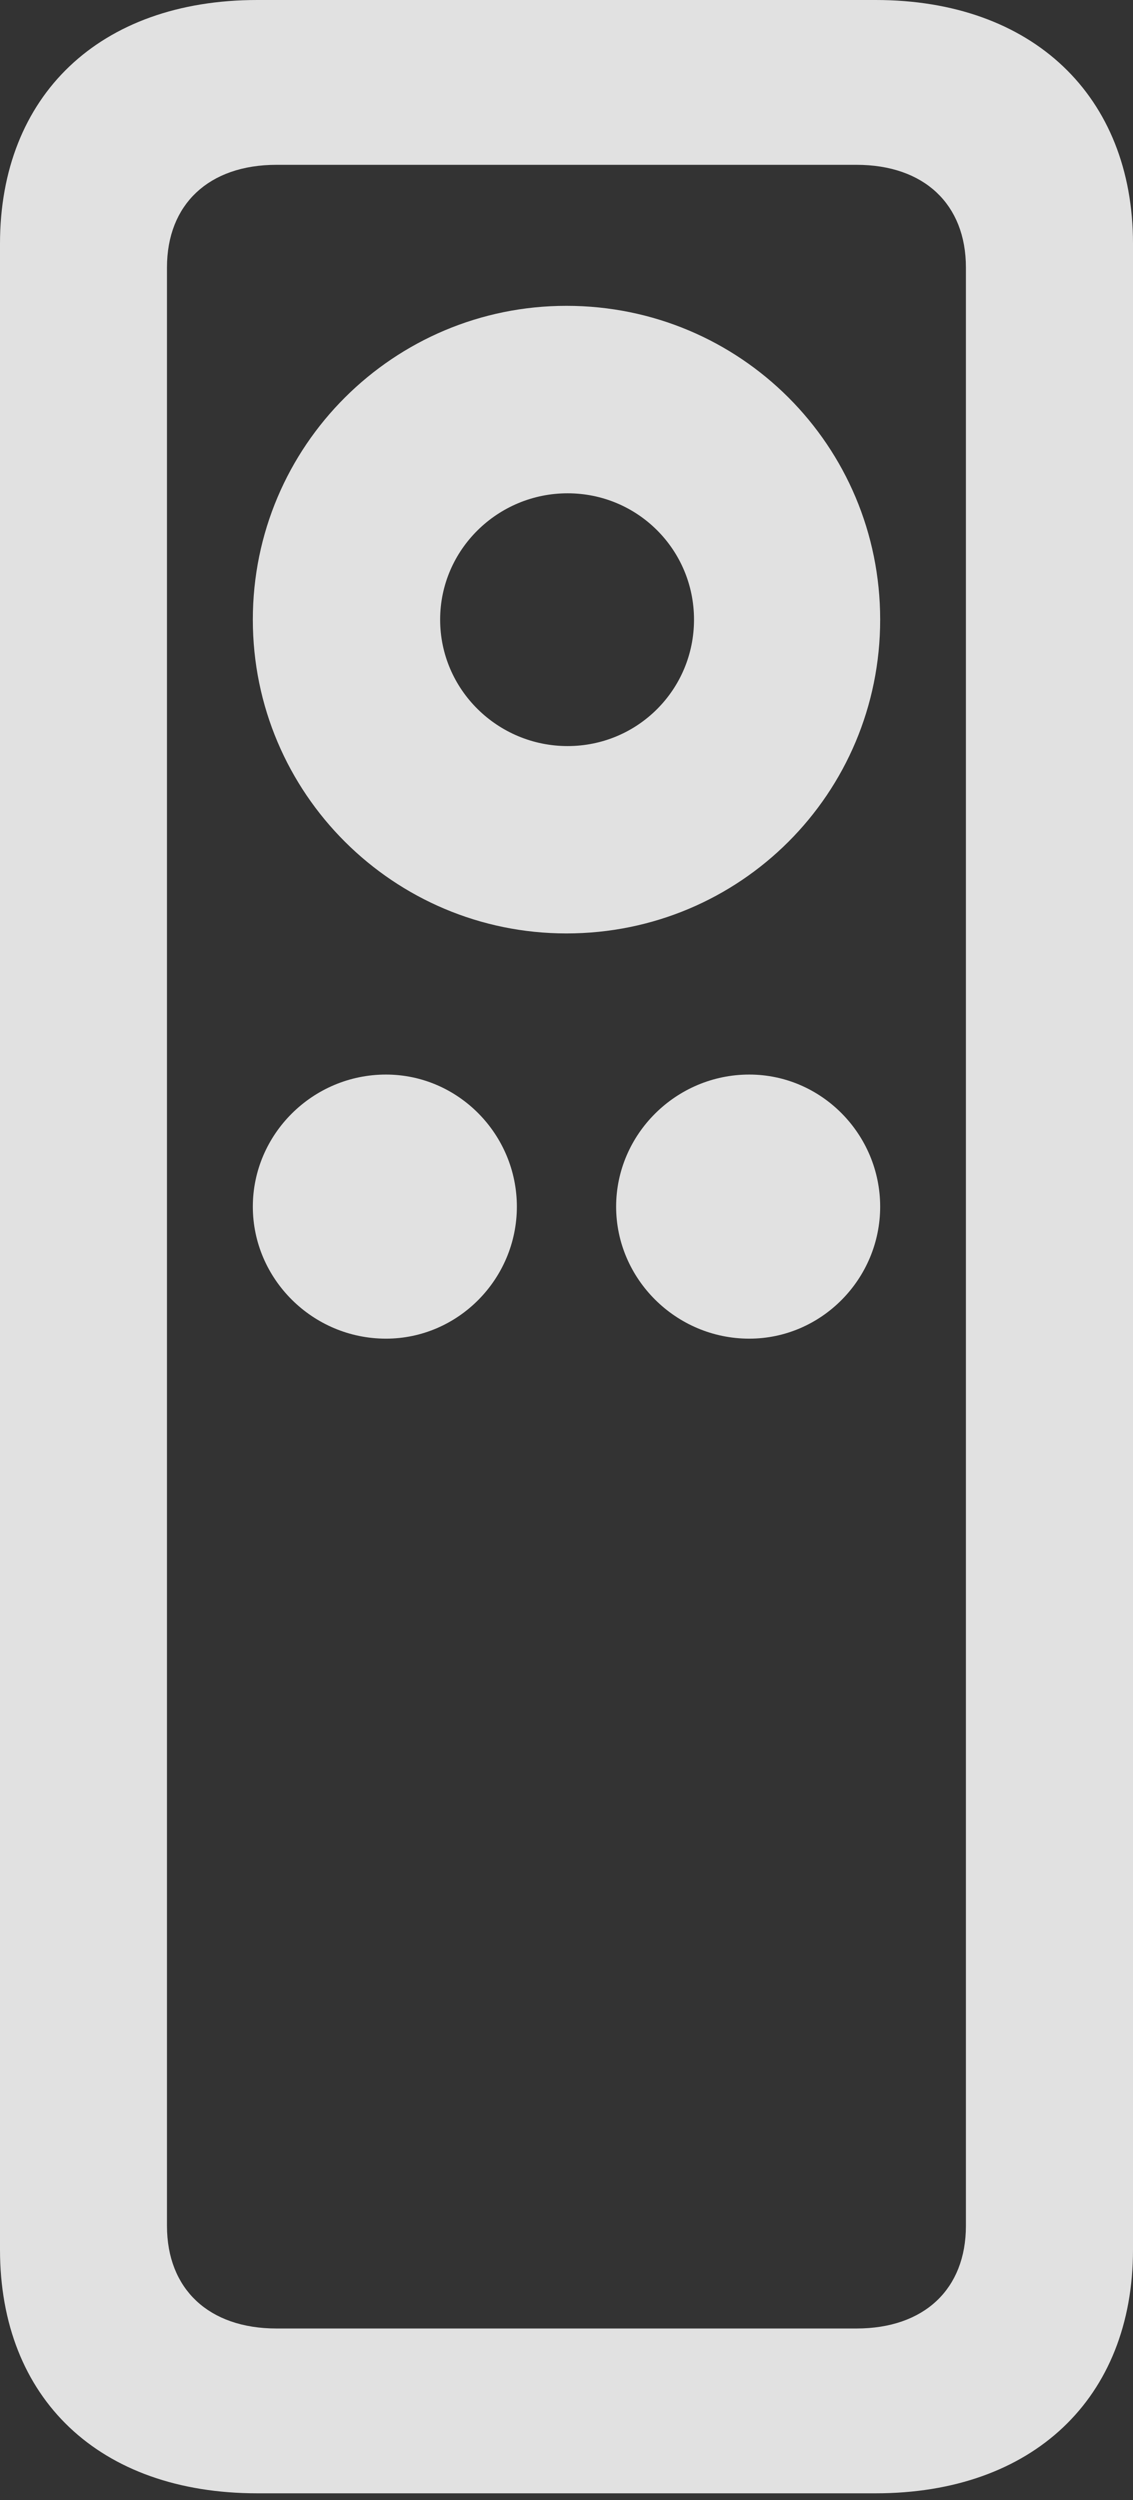 <?xml version="1.0" encoding="UTF-8"?>
<!--Generator: Apple Native CoreSVG 175.5-->
<!DOCTYPE svg
PUBLIC "-//W3C//DTD SVG 1.1//EN"
       "http://www.w3.org/Graphics/SVG/1.1/DTD/svg11.dtd">
<svg version="1.1" xmlns="http://www.w3.org/2000/svg" xmlns:xlink="http://www.w3.org/1999/xlink" width="9.805" height="21.631">
 <rect width="100%" height="100%" fill="#333333" stroke="none"/>
 <g>
  <rect height="21.631" opacity="0" width="9.805" x="0" y="0"/>
  <path d="M0 19.463C0 20.752 0.859 21.572 2.227 21.572L7.578 21.572C8.936 21.572 9.805 20.752 9.805 19.463L9.805 2.109C9.805 0.83 8.936 0 7.578 0L2.227 0C0.859 0 0 0.83 0 2.109ZM1.445 19.258L1.445 2.314C1.445 1.768 1.807 1.426 2.393 1.426L7.412 1.426C7.998 1.426 8.359 1.768 8.359 2.314L8.359 19.258C8.359 19.805 7.998 20.146 7.412 20.146L2.393 20.146C1.807 20.146 1.445 19.805 1.445 19.258ZM3.34 11.582C3.965 11.582 4.473 11.065 4.473 10.44C4.473 9.814 3.965 9.297 3.34 9.297C2.705 9.297 2.188 9.814 2.188 10.44C2.188 11.065 2.705 11.582 3.34 11.582ZM6.484 11.582C7.109 11.582 7.617 11.065 7.617 10.44C7.617 9.814 7.109 9.297 6.484 9.297C5.85 9.297 5.332 9.814 5.332 10.44C5.332 11.065 5.85 11.582 6.484 11.582ZM4.902 8.076C6.406 8.076 7.617 6.865 7.617 5.361C7.617 3.857 6.406 2.646 4.902 2.646C3.408 2.646 2.188 3.857 2.188 5.361C2.188 6.865 3.408 8.076 4.902 8.076ZM4.912 6.455C4.307 6.455 3.809 5.967 3.809 5.361C3.809 4.756 4.307 4.268 4.912 4.268C5.518 4.268 6.006 4.756 6.006 5.361C6.006 5.967 5.518 6.455 4.912 6.455Z" fill="#ffffff" fill-opacity="0.85"/>
 </g>
</svg>
